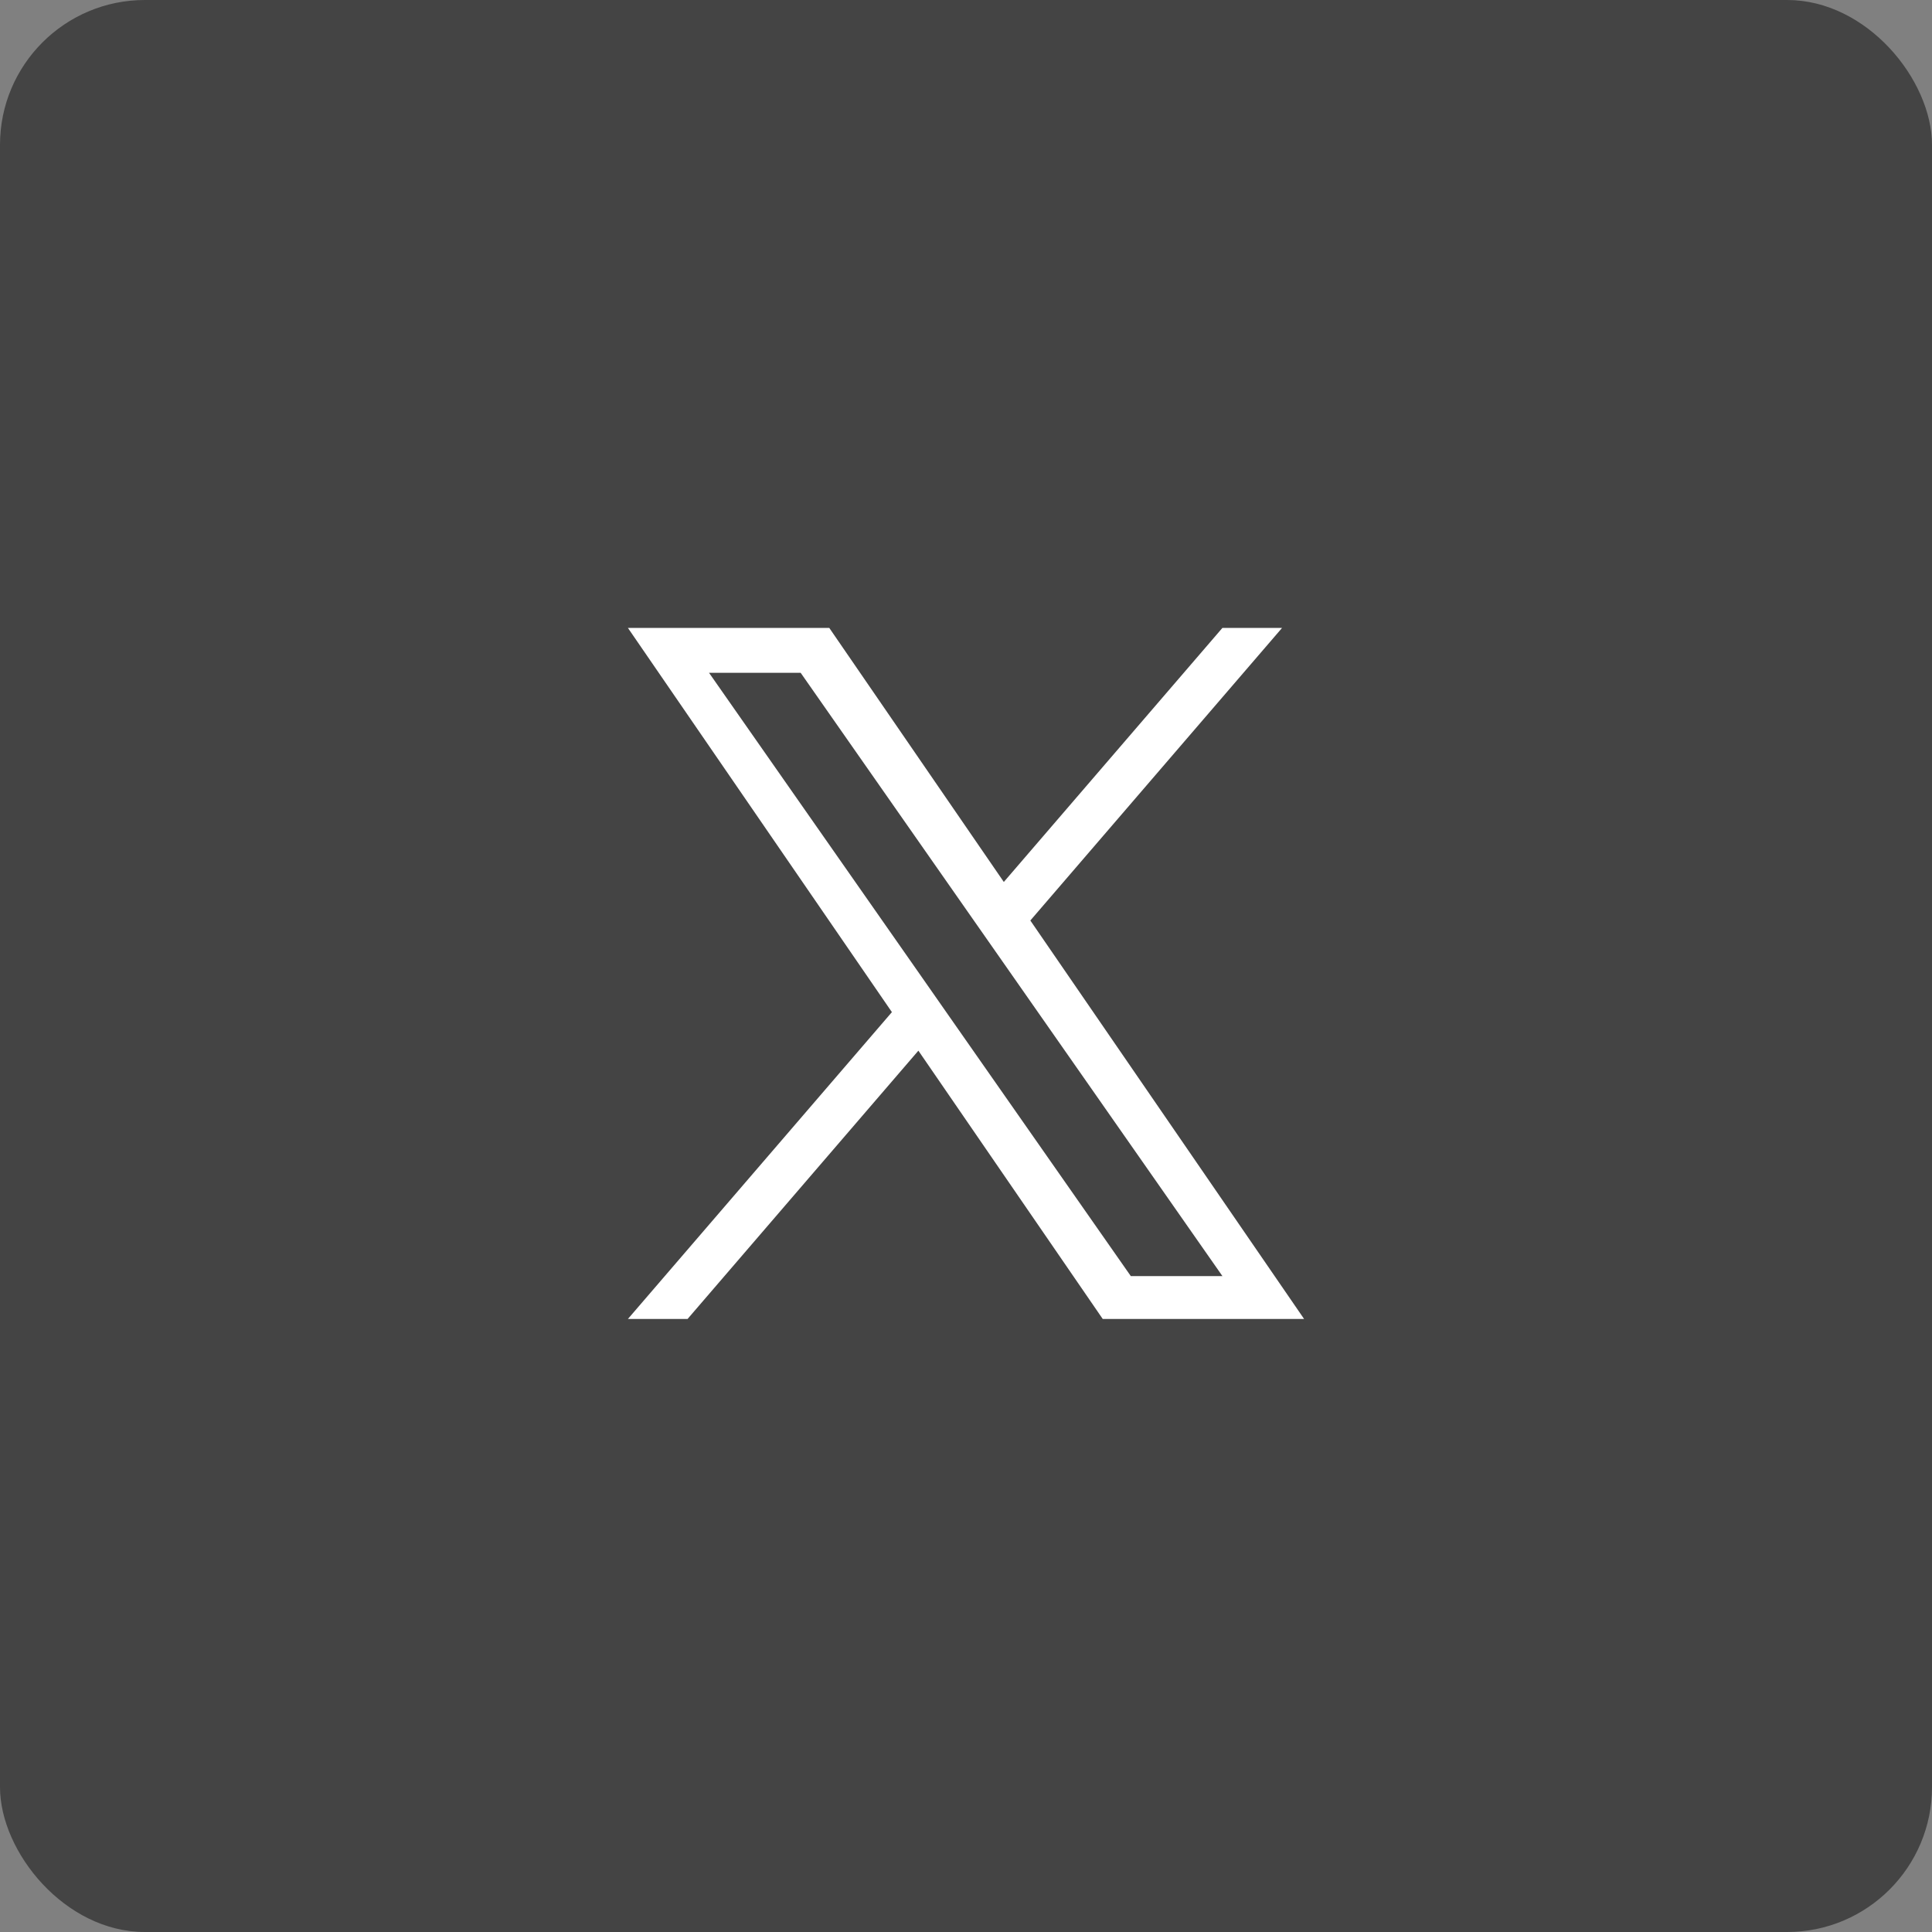 <svg width="40" height="40" viewBox="0 0 40 40" fill="none" xmlns="http://www.w3.org/2000/svg">
<rect x="0" y="0" width="40" height="40" fill="#808080" stroke="none"/>
<rect width="40" height="40" rx="3" fill="#444444"/>
<path d="M21.332 19.058L26.544 13H25.309L20.783 18.26L17.169 13H13L18.466 20.955L13 27.308H14.235L19.014 21.753L22.831 27.308H27L21.332 19.058H21.332ZM19.64 21.025L19.087 20.233L14.68 13.93H16.577L20.133 19.016L20.687 19.808L25.309 26.42H23.412L19.64 21.025V21.025Z" fill="white"/>
</svg>
